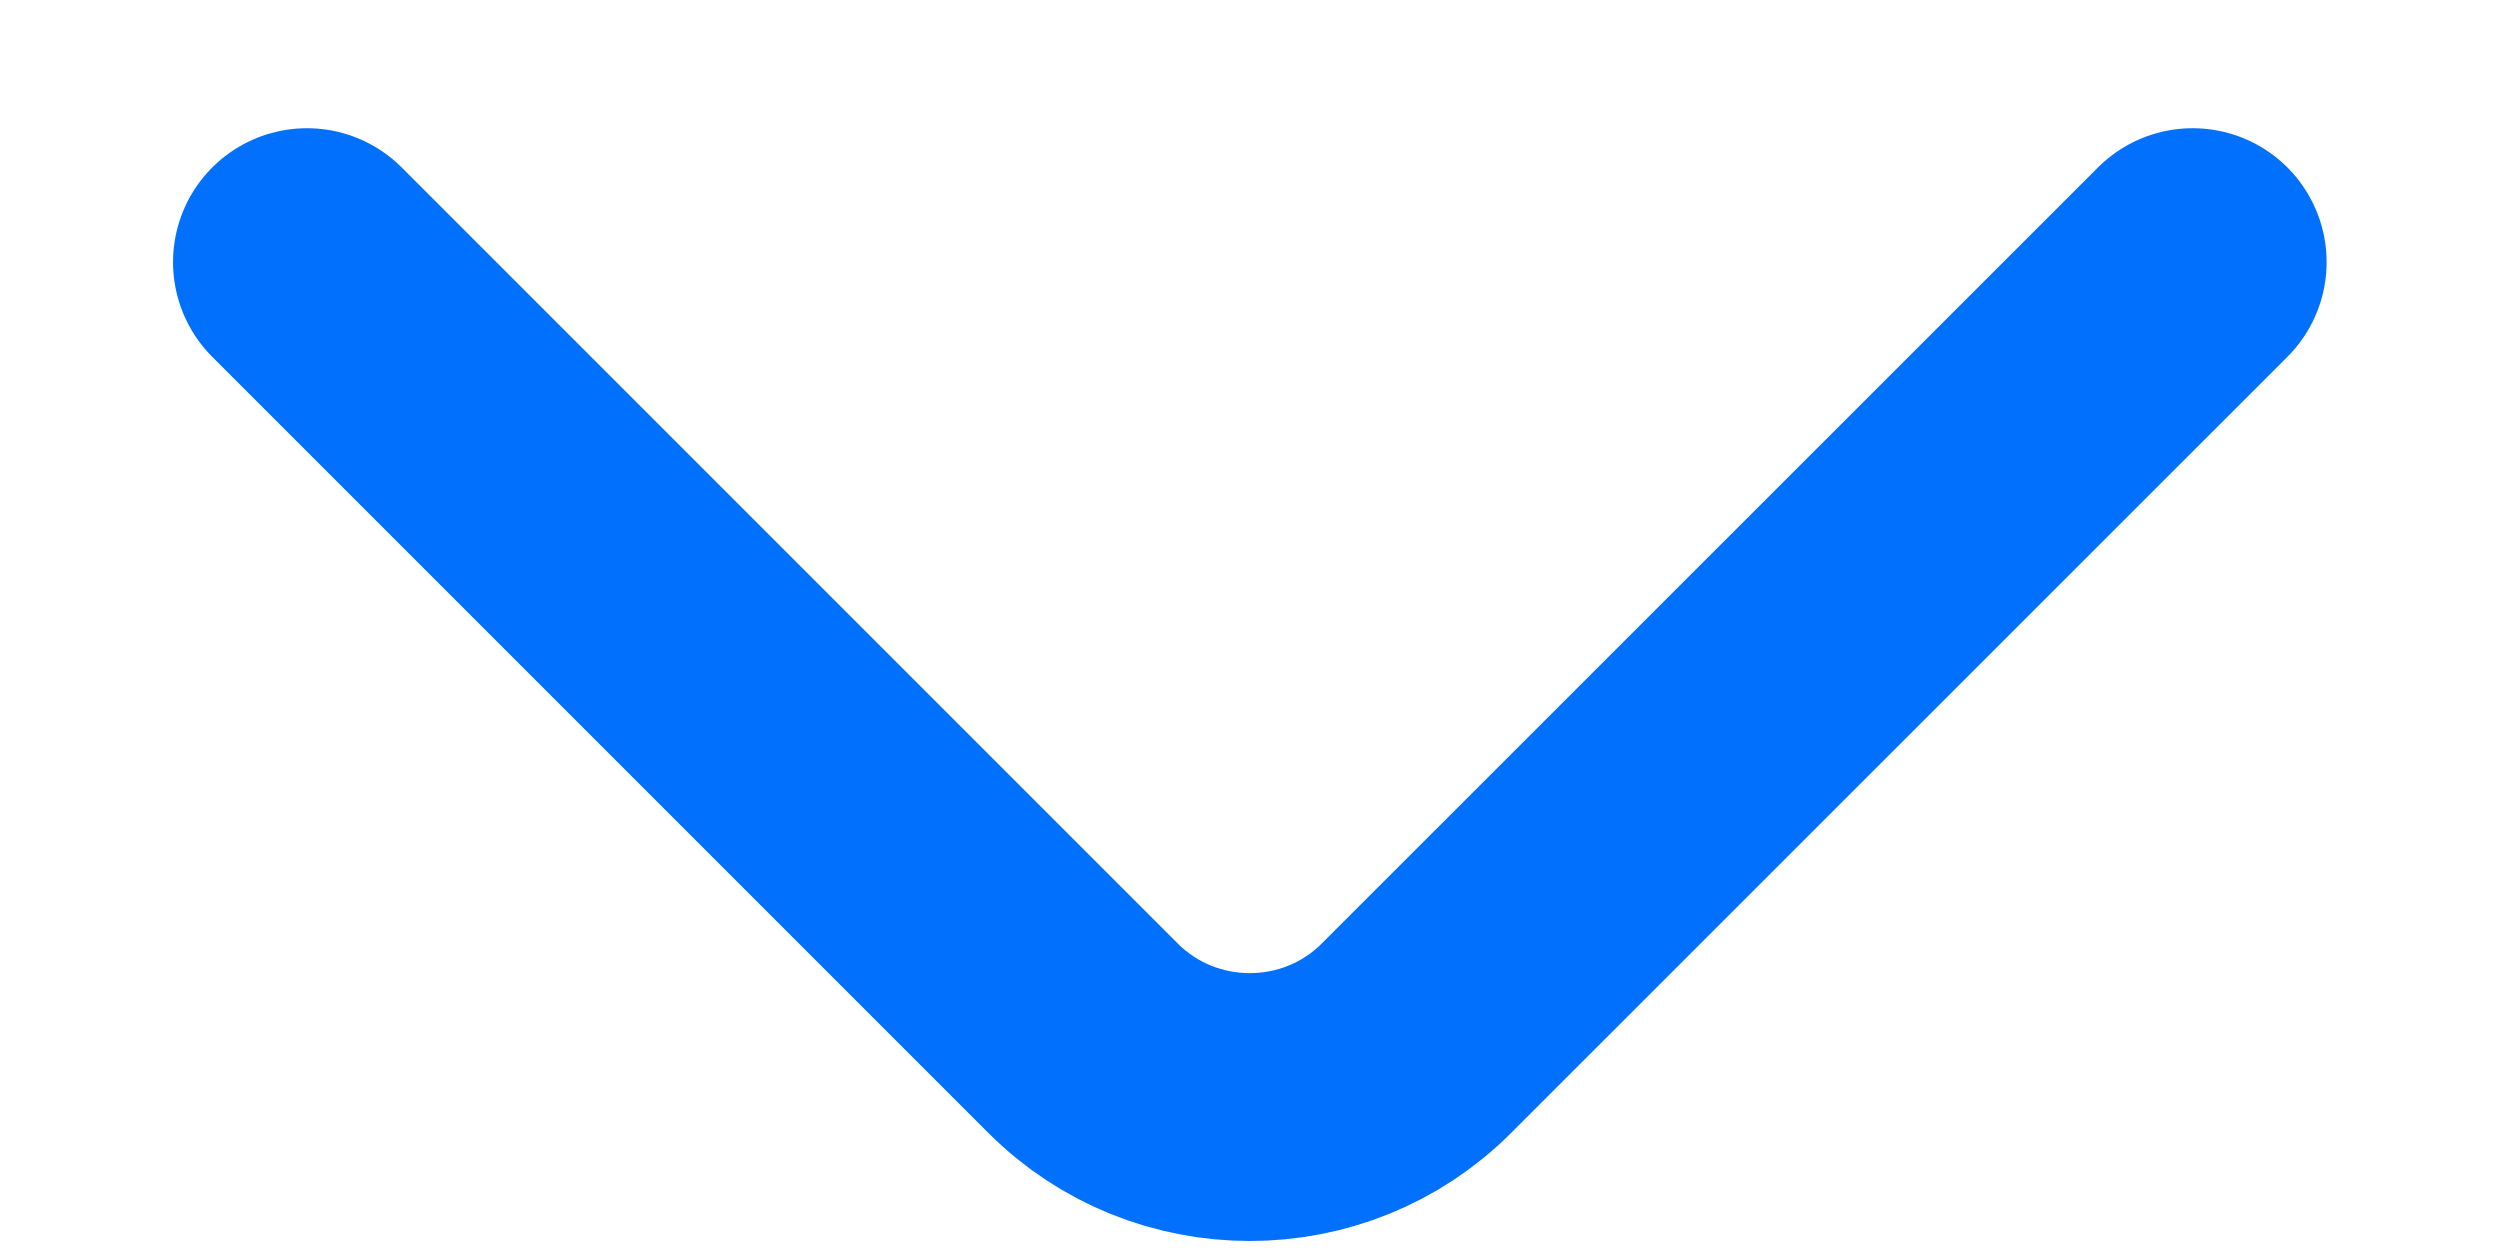 <svg width="14" height="7" viewBox="0 0 14 7" fill="none" xmlns="http://www.w3.org/2000/svg">
<path d="M12.279 1.468L7.932 5.814C7.419 6.328 6.579 6.328 6.065 5.814L1.719 1.468" stroke="#0171FD" stroke-width="1.5" stroke-miterlimit="10" stroke-linecap="round" stroke-linejoin="round"/>
</svg>
